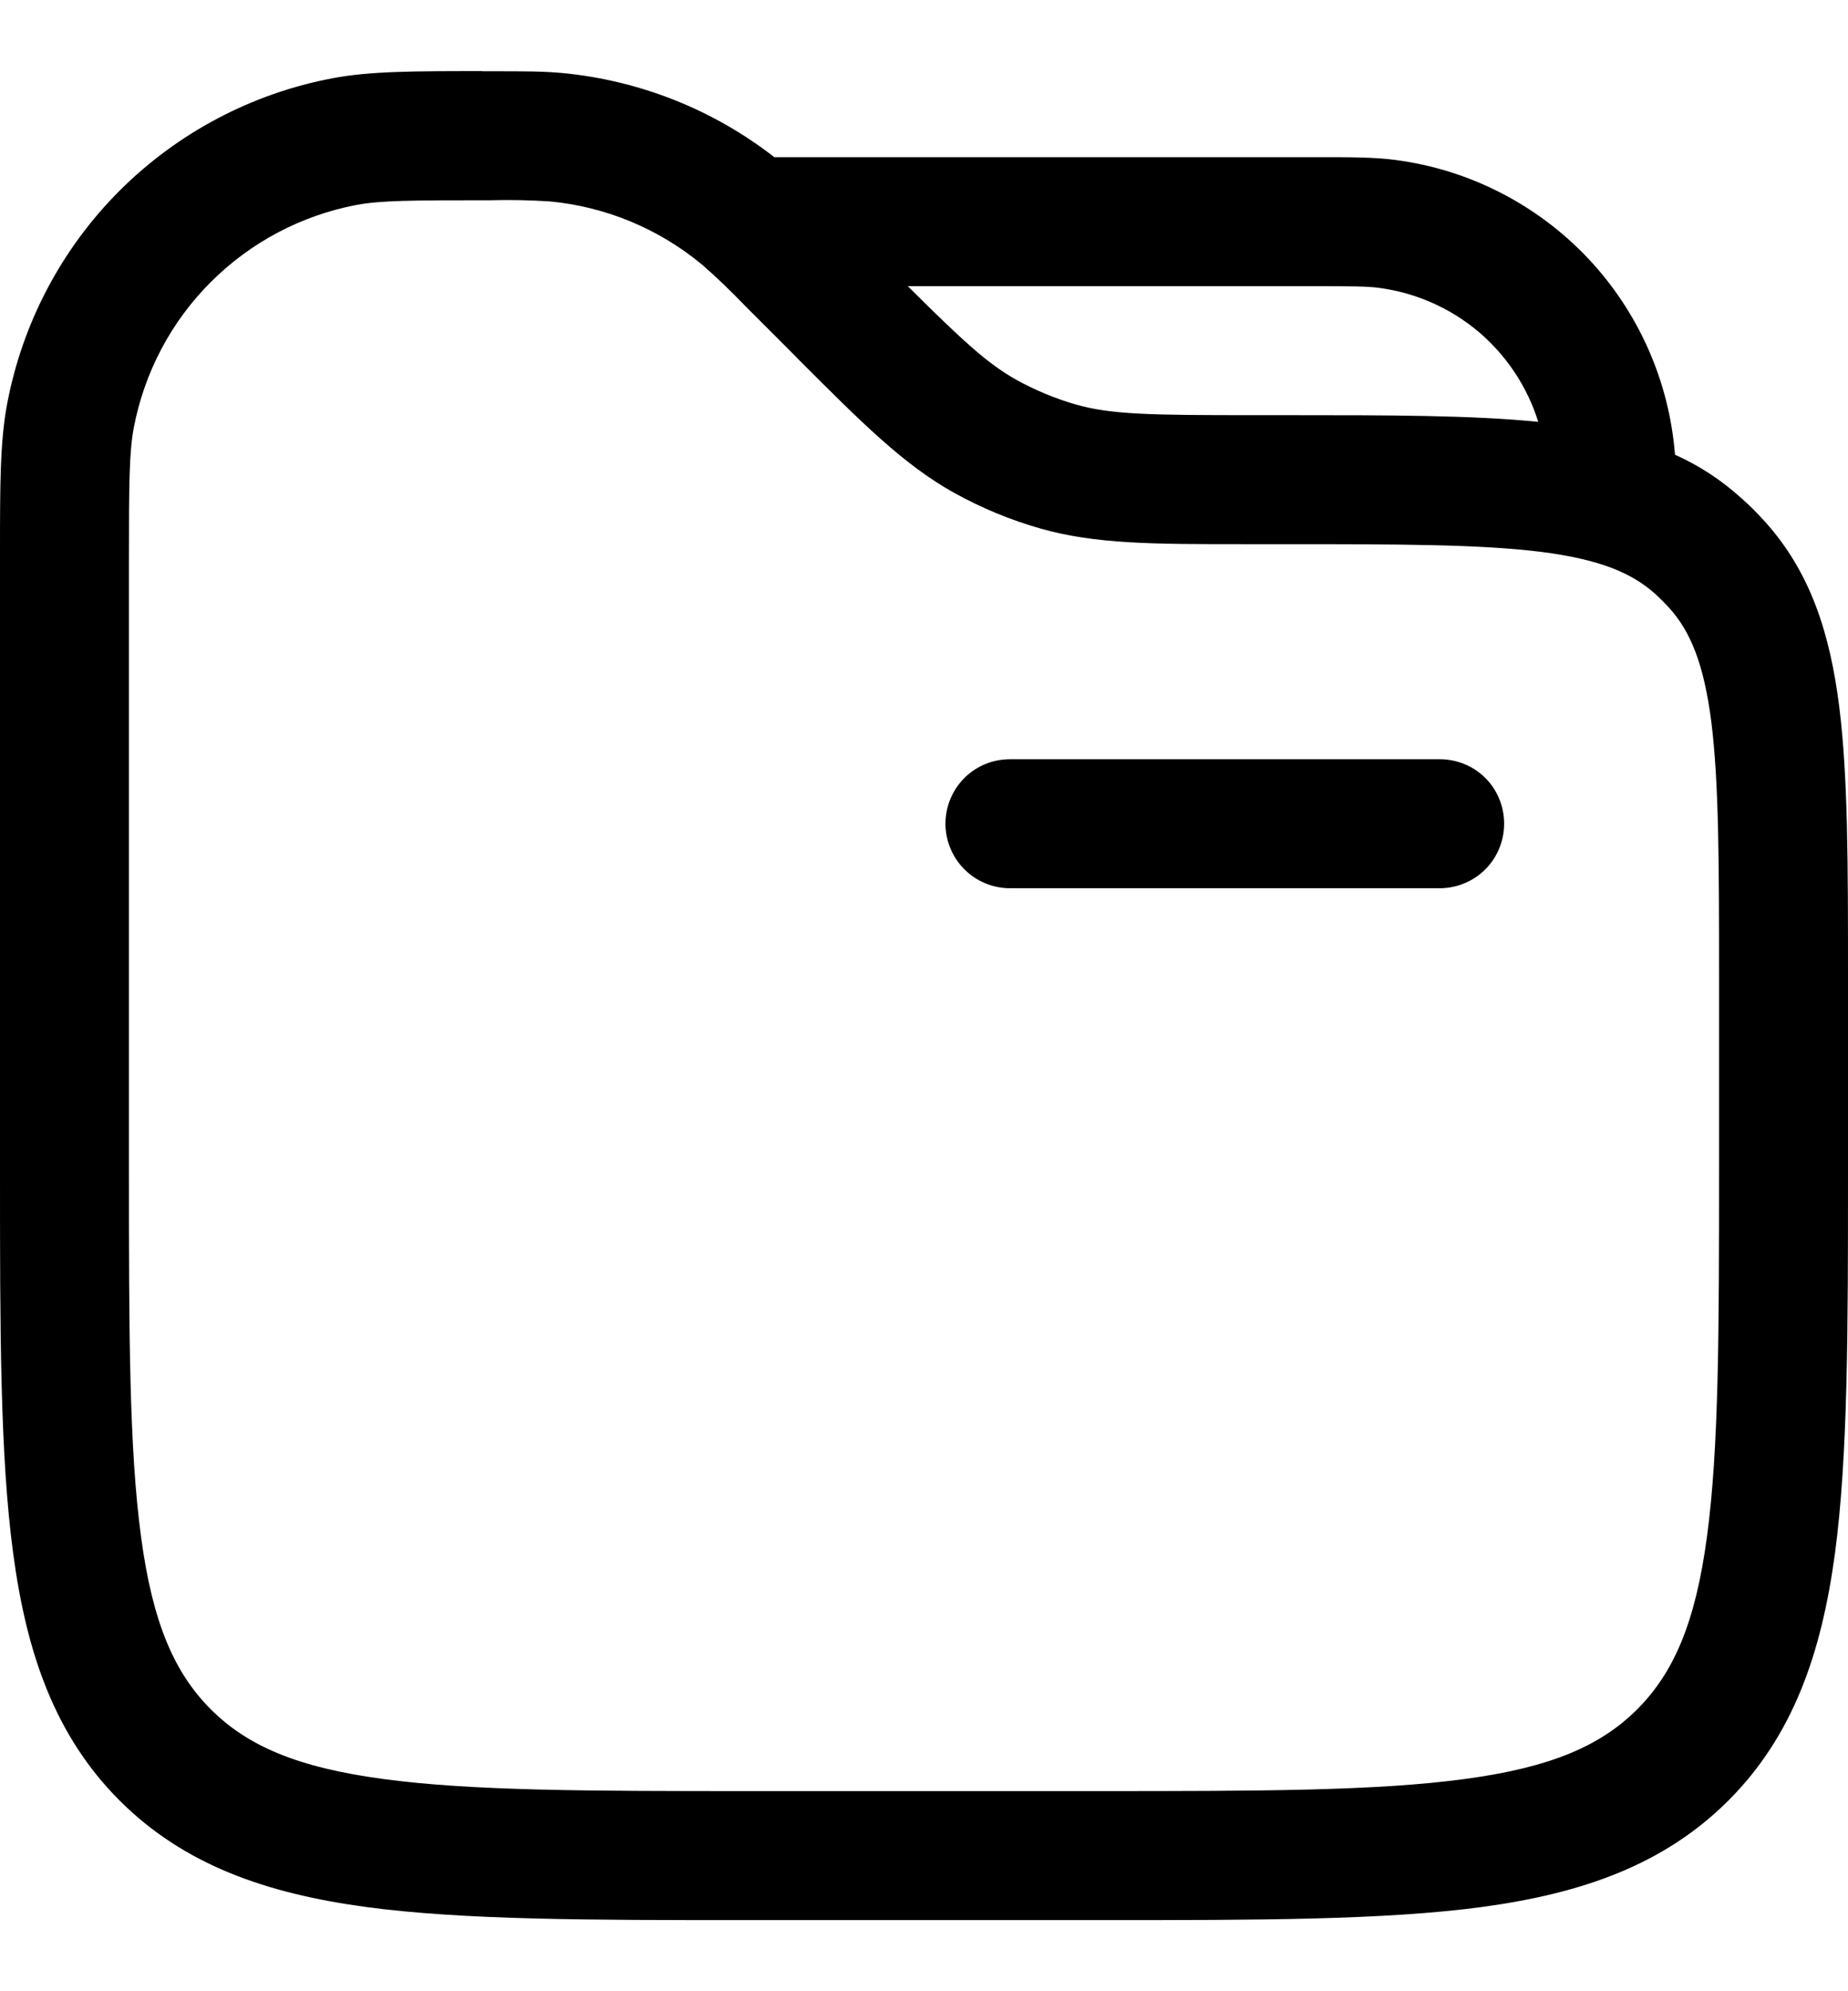 <svg width="13" height="14" viewBox="0 0 13 14" fill="none" xmlns="http://www.w3.org/2000/svg">
<path fill-rule="evenodd" clip-rule="evenodd" d="M3.392 0.501H3.469C3.681 0.501 3.818 0.501 3.951 0.513C4.496 0.564 5.015 0.769 5.447 1.105H9.256C9.503 1.105 9.671 1.105 9.819 1.125C10.334 1.193 10.81 1.436 11.168 1.813C11.525 2.19 11.742 2.678 11.783 3.197C11.953 3.273 12.11 3.376 12.248 3.501C12.309 3.554 12.365 3.611 12.418 3.67C12.738 4.026 12.874 4.458 12.938 4.966C13 5.457 13 6.078 13 6.847V8.244C13 9.355 13 10.235 12.908 10.924C12.812 11.632 12.611 12.206 12.159 12.659C11.706 13.111 11.132 13.312 10.424 13.408C9.734 13.5 8.855 13.5 7.743 13.5H5.257C4.145 13.5 3.265 13.5 2.576 13.408C1.868 13.312 1.294 13.111 0.841 12.659C0.389 12.206 0.188 11.632 0.093 10.924C0 10.234 0 9.355 0 8.243V3.893C0 3.411 9.01e-09 3.105 0.05 2.841C0.157 2.273 0.432 1.75 0.841 1.341C1.25 0.933 1.772 0.657 2.34 0.55C2.605 0.5 2.911 0.5 3.392 0.5V0.501ZM10.821 2.966C10.744 2.719 10.597 2.498 10.399 2.331C10.2 2.164 9.958 2.058 9.701 2.024C9.62 2.013 9.516 2.012 9.221 2.012H6.386C6.775 2.399 6.951 2.56 7.151 2.671C7.283 2.744 7.423 2.802 7.568 2.844C7.818 2.915 8.091 2.919 8.815 2.919H9.072C9.774 2.919 10.353 2.919 10.821 2.966ZM3.447 1.408C2.892 1.408 2.678 1.409 2.507 1.441C2.119 1.515 1.762 1.704 1.483 1.983C1.203 2.262 1.015 2.62 0.941 3.008C0.909 3.178 0.907 3.393 0.907 3.947V8.21C0.907 9.363 0.908 10.182 0.992 10.803C1.073 11.411 1.227 11.762 1.483 12.018C1.738 12.273 2.089 12.427 2.697 12.508C3.319 12.592 4.138 12.593 5.291 12.593H7.709C8.862 12.593 9.682 12.592 10.303 12.508C10.911 12.427 11.262 12.273 11.517 12.018C11.773 11.762 11.927 11.411 12.008 10.803C12.092 10.182 12.093 9.363 12.093 8.21V6.878C12.093 6.07 12.092 5.507 12.039 5.079C11.986 4.663 11.89 4.439 11.744 4.276C11.712 4.241 11.678 4.207 11.643 4.175C11.48 4.029 11.256 3.933 10.84 3.88C10.412 3.827 9.849 3.826 9.041 3.826H8.748C8.114 3.826 7.706 3.826 7.319 3.716C7.108 3.656 6.903 3.571 6.71 3.464C6.359 3.268 6.07 2.98 5.621 2.531L5.575 2.484L5.242 2.151C5.145 2.05 5.044 1.952 4.938 1.86C4.634 1.608 4.261 1.453 3.867 1.416C3.727 1.407 3.587 1.404 3.447 1.408ZM6.651 5.791C6.651 5.671 6.699 5.555 6.784 5.47C6.869 5.385 6.984 5.338 7.105 5.338H10.128C10.248 5.338 10.364 5.385 10.449 5.47C10.534 5.555 10.581 5.671 10.581 5.791C10.581 5.911 10.534 6.027 10.449 6.112C10.364 6.197 10.248 6.245 10.128 6.245H7.105C6.984 6.245 6.869 6.197 6.784 6.112C6.699 6.027 6.651 5.911 6.651 5.791Z" fill="black"/>
</svg>
